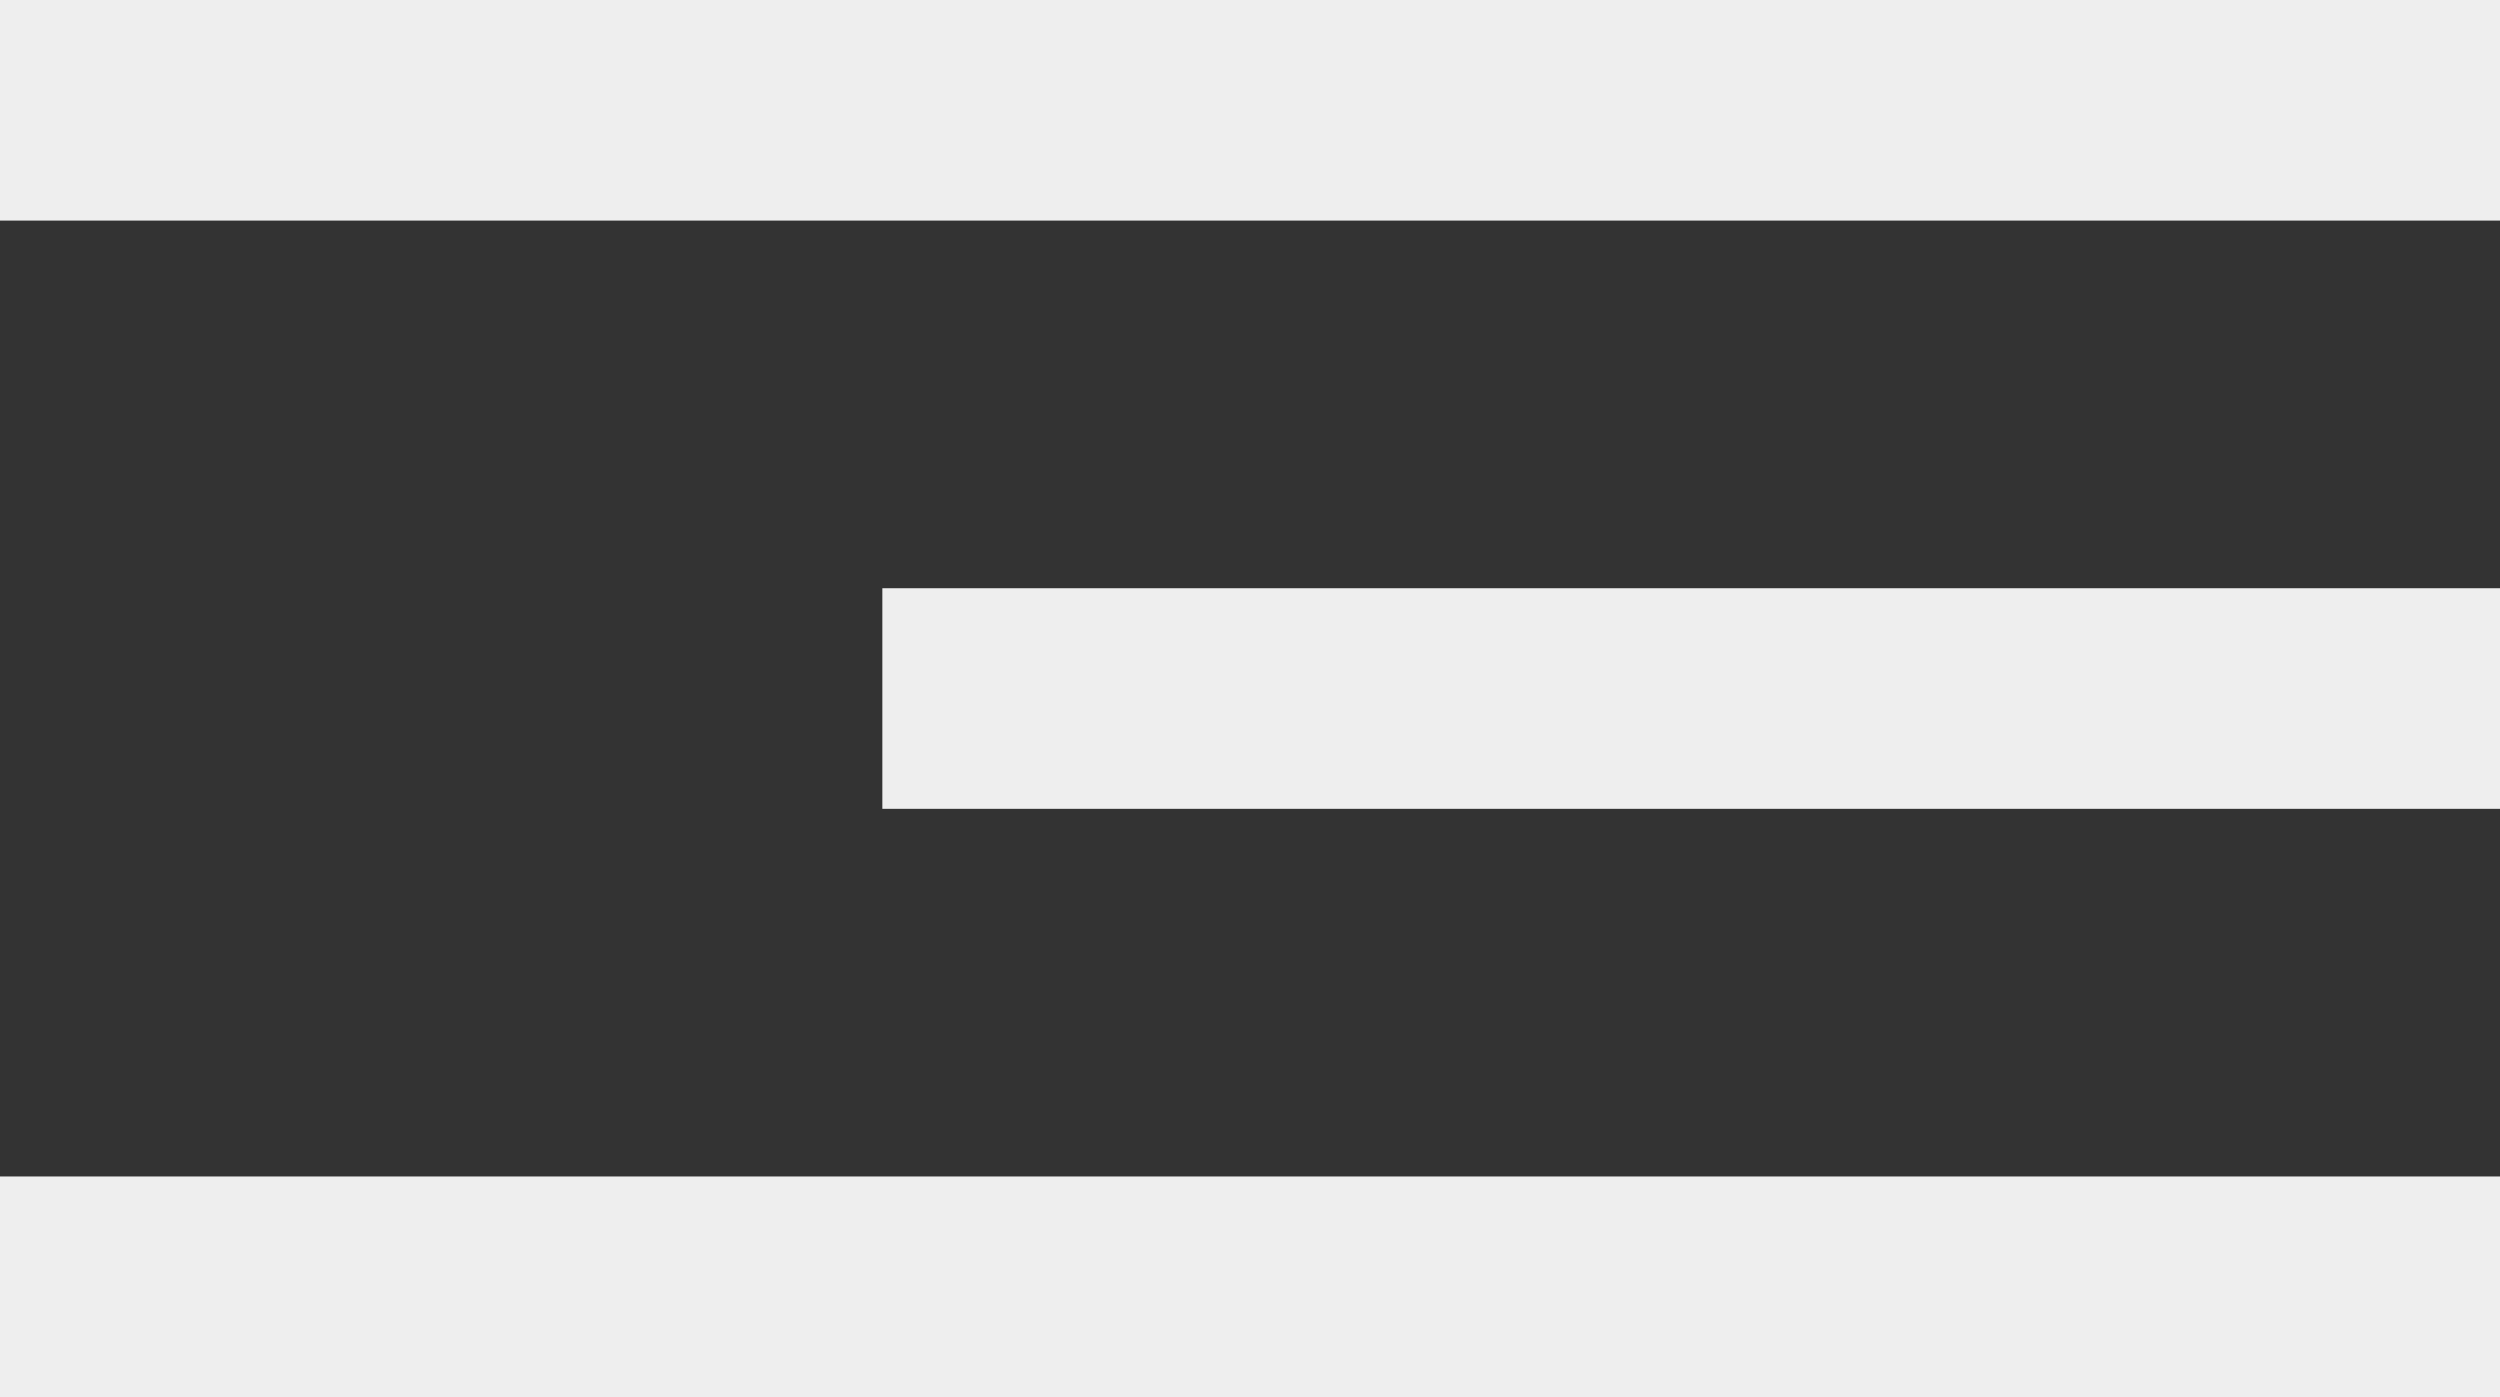 <svg xmlns="http://www.w3.org/2000/svg" width="34" height="19" viewBox="0 0 34 19">
  <rect x="0" y="0" width="34" height="19" fill="#333333" stroke="none"/>
  <g id="Group_77" data-name="Group 77" transform="translate(-1793 -61)">
    <rect id="Rectangle_208" data-name="Rectangle 208" width="34" height="3" transform="translate(1793 61)" fill="#eee"/>
    <rect id="Rectangle_210" data-name="Rectangle 210" width="34" height="3" transform="translate(1793 77)" fill="#eee"/>
    <rect id="Rectangle_209" data-name="Rectangle 209" width="22" height="3" transform="translate(1805 69)" fill="#eee"/>
  </g>
</svg>
